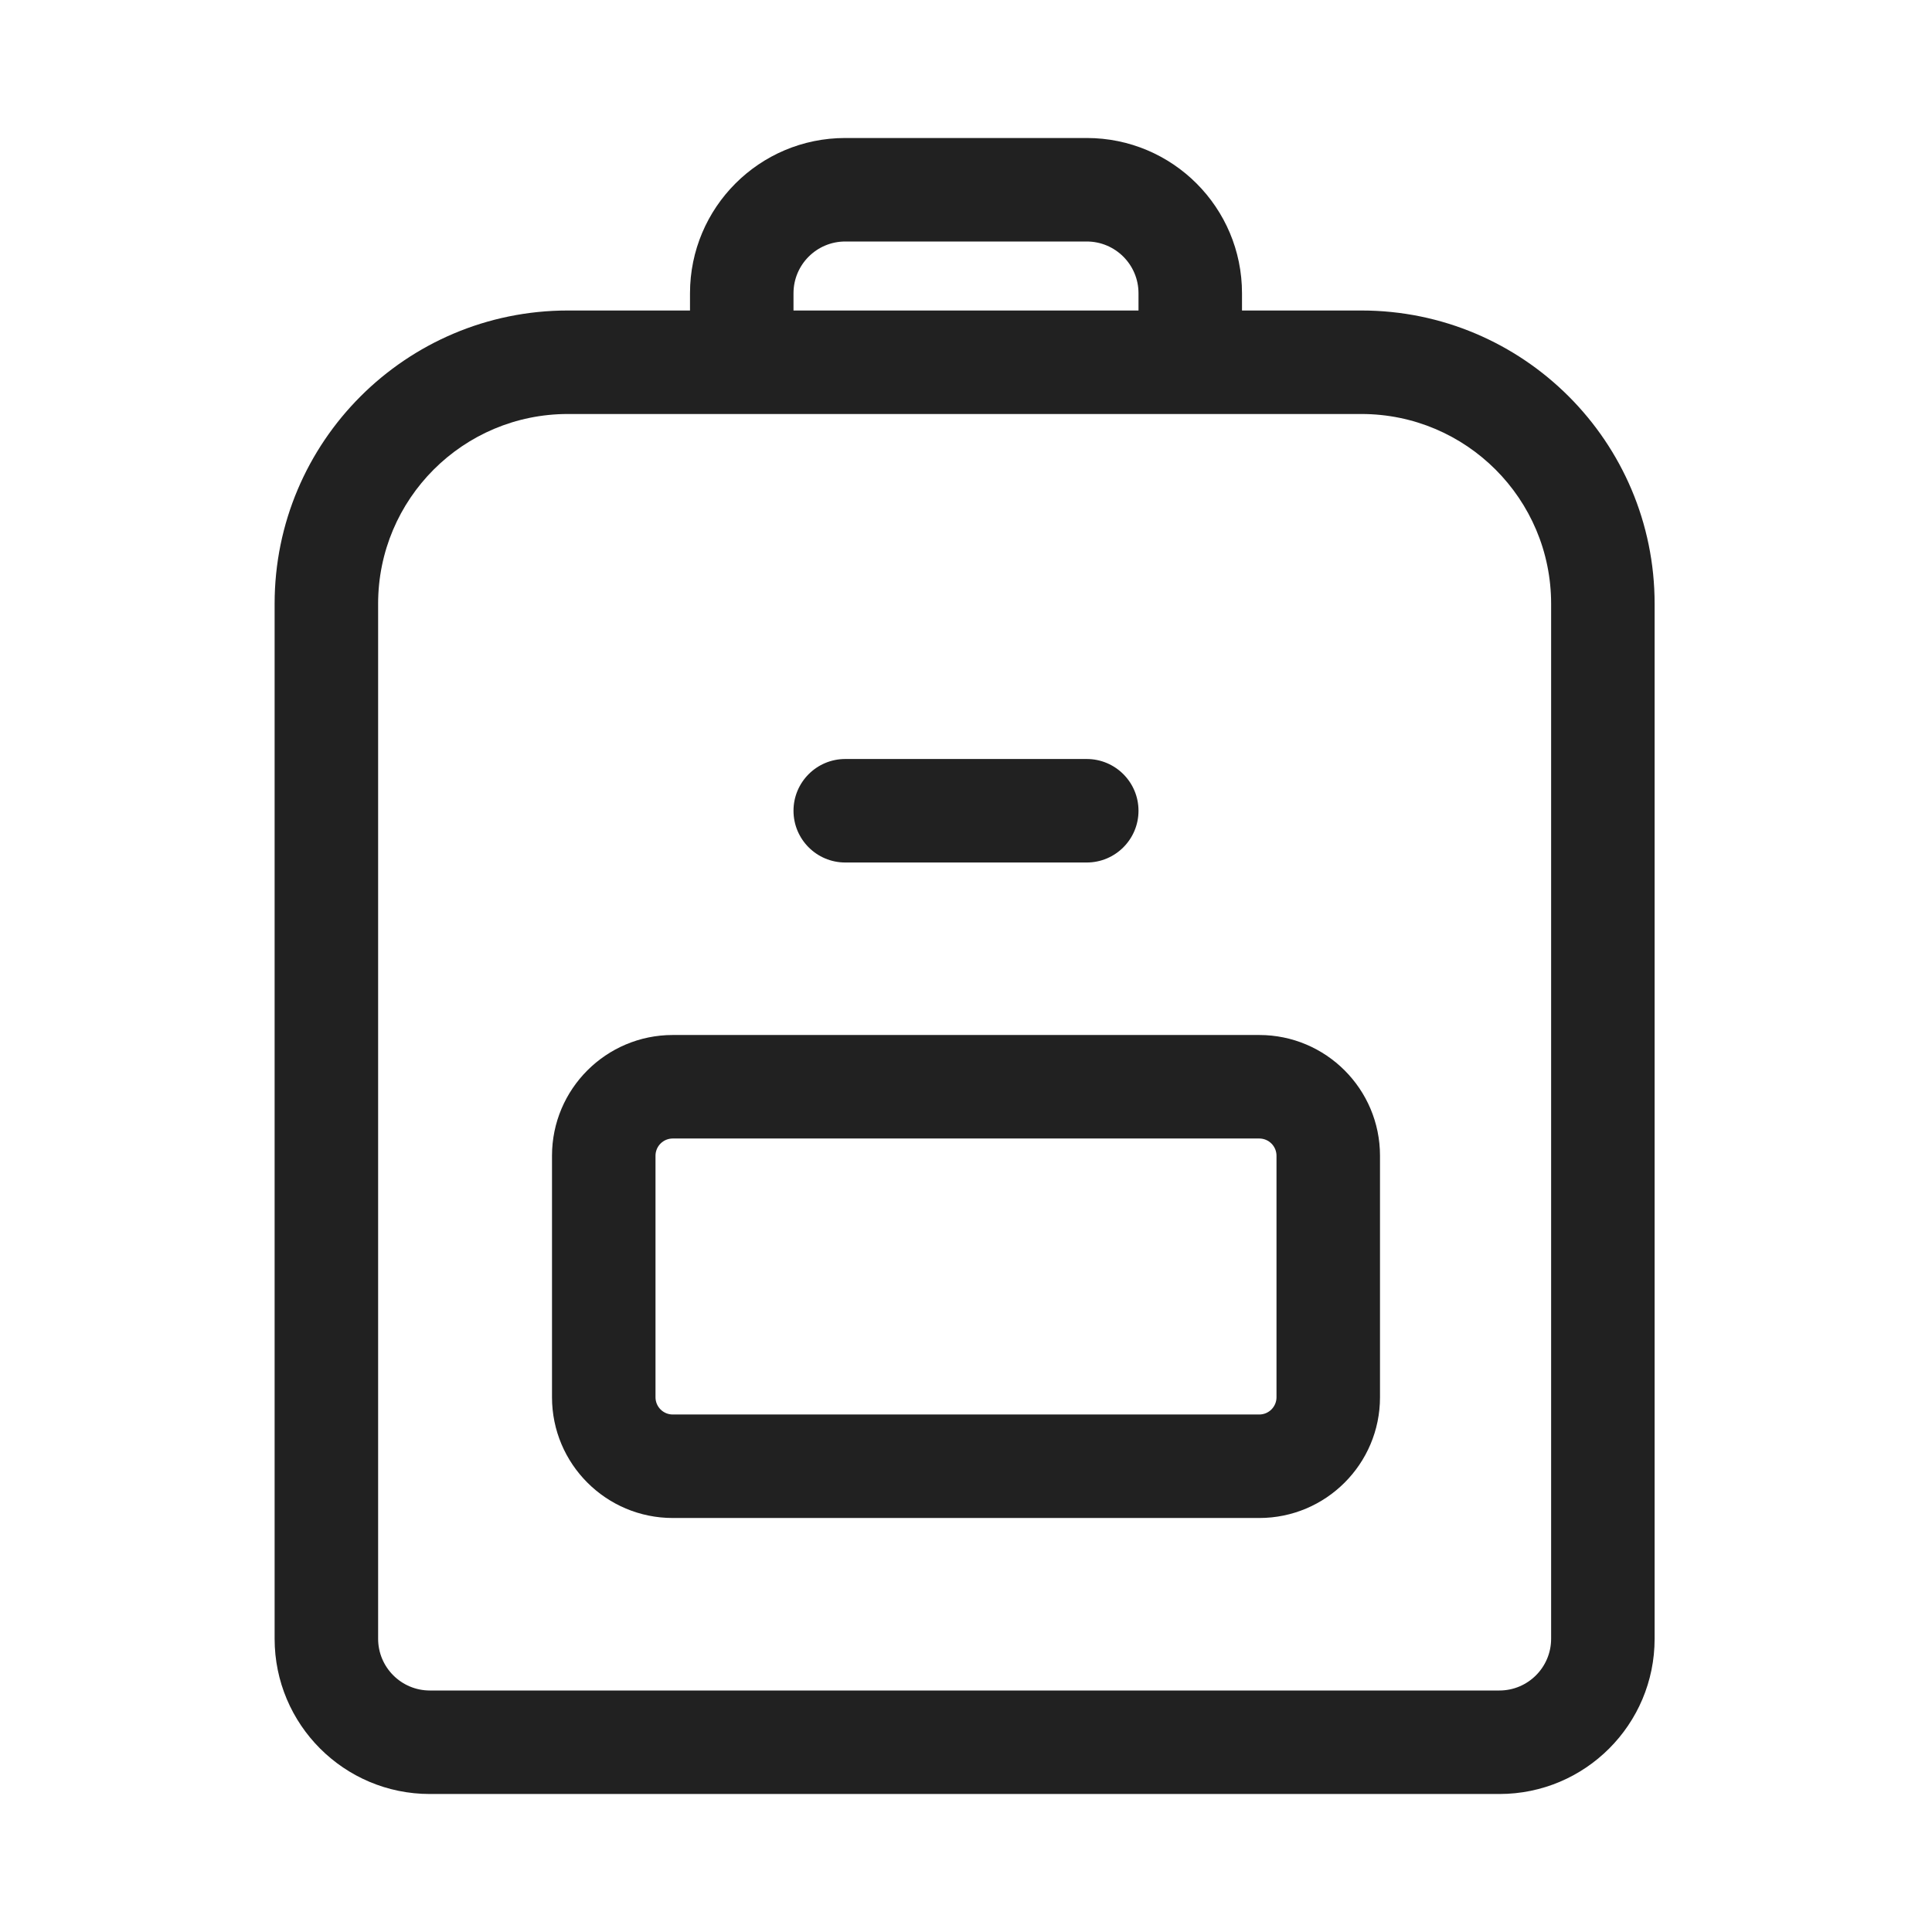 <svg width="28" height="28" viewBox="0 0 28 28" fill="none" xmlns="http://www.w3.org/2000/svg">
<path d="M11.5 11.75C11.5 11.336 11.836 11 12.25 11H15.75C16.164 11 16.5 11.336 16.5 11.75C16.5 12.164 16.164 12.5 15.75 12.5H12.25C11.836 12.5 11.5 12.164 11.5 11.75Z" fill="#212121"/>
<path d="M9.75 15C8.784 15 8 15.784 8 16.75V20.25C8 21.216 8.784 22 9.75 22H18.25C19.216 22 20 21.216 20 20.25V16.75C20 15.784 19.216 15 18.25 15H9.75ZM9.5 16.75C9.5 16.612 9.612 16.5 9.75 16.5H18.25C18.388 16.5 18.5 16.612 18.5 16.75V20.25C18.5 20.388 18.388 20.5 18.25 20.5H9.75C9.612 20.5 9.5 20.388 9.5 20.25V16.75Z" fill="#212121"/>
<path d="M10 4.5V4.25C10 3.007 11.007 2 12.25 2H15.75C16.993 2 18 3.007 18 4.25V4.5H19.73C22.077 4.5 23.98 6.403 23.98 8.75V23.75C23.98 24.993 22.973 26 21.73 26H6.23C4.987 26 3.98 24.993 3.98 23.75V8.75C3.98 6.403 5.883 4.5 8.23 4.5H10ZM11.5 4.25V4.5H16.5V4.25C16.5 3.836 16.164 3.5 15.75 3.5H12.25C11.836 3.5 11.5 3.836 11.5 4.25ZM5.48 8.75V23.75C5.48 24.164 5.816 24.5 6.23 24.5H21.73C22.144 24.5 22.48 24.164 22.48 23.75V8.75C22.48 7.231 21.249 6 19.73 6H8.23C6.711 6 5.48 7.231 5.48 8.75Z" fill="#212121"/>
</svg>
